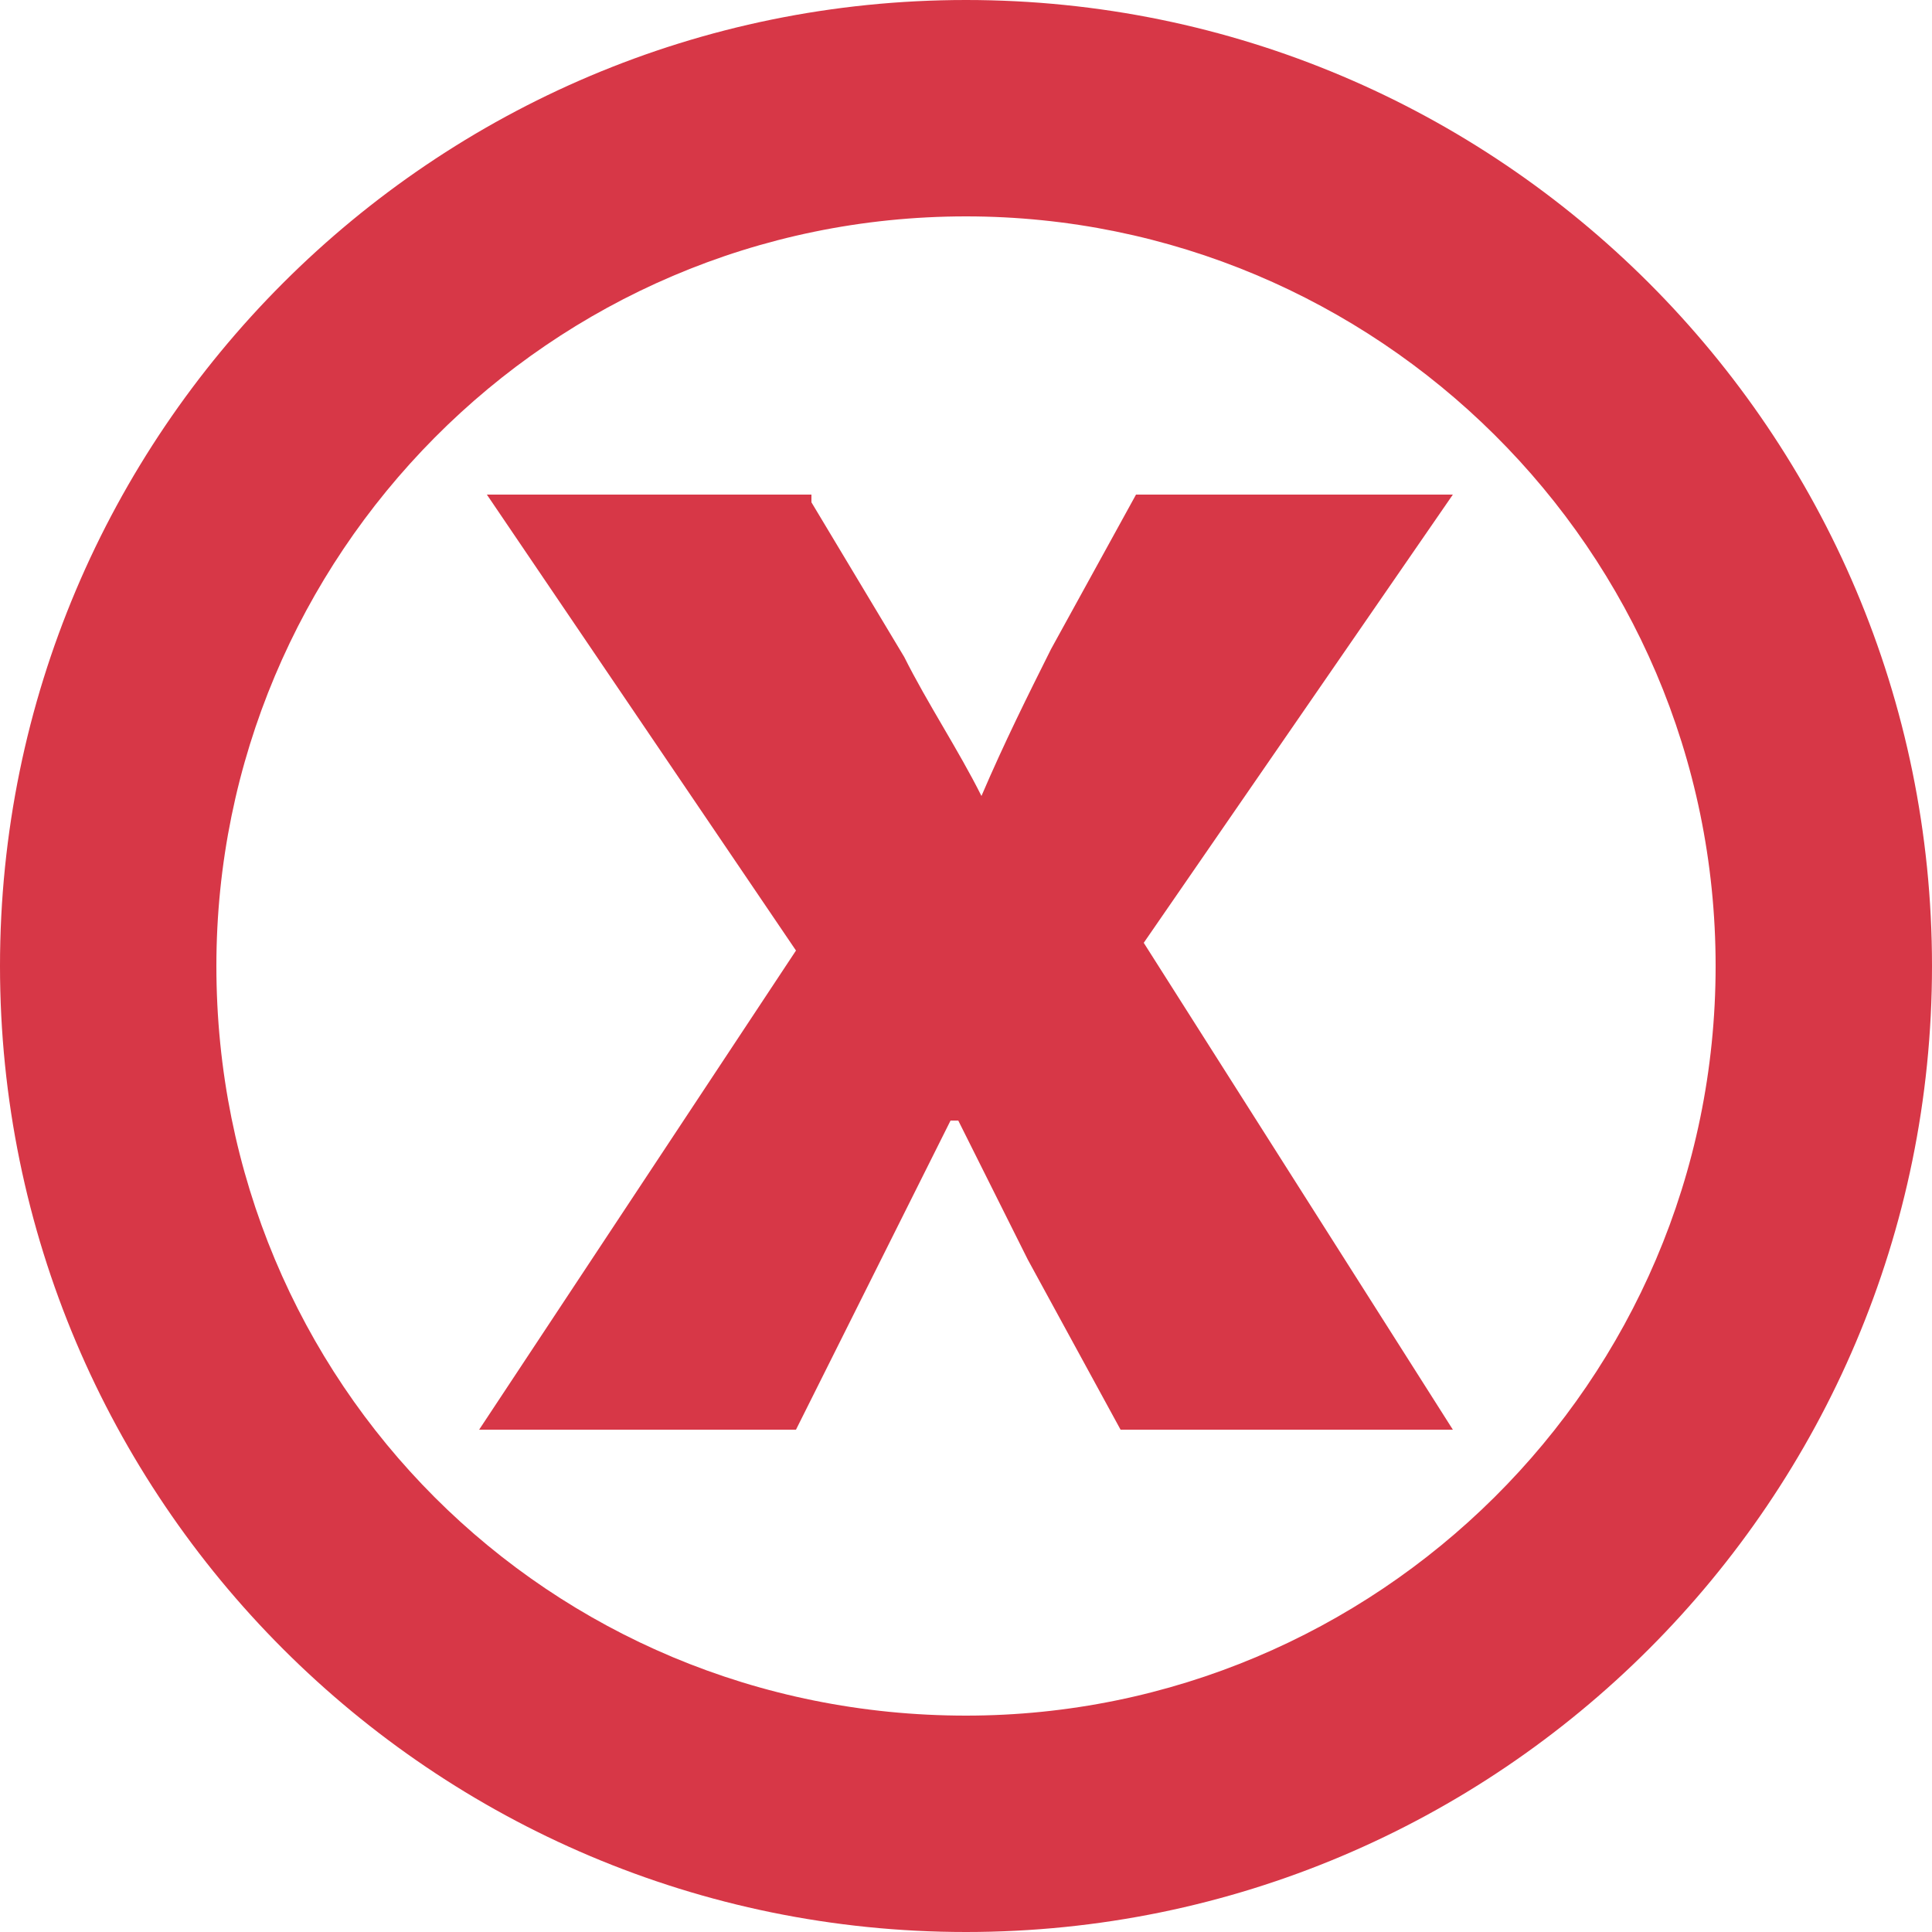 <?xml version="1.0" encoding="utf-8"?>
<!-- Generator: Adobe Illustrator 21.0.0, SVG Export Plug-In . SVG Version: 6.00 Build 0)  -->
<svg version="1.1" id="Capa_1" xmlns="http://www.w3.org/2000/svg" xmlns:xlink="http://www.w3.org/1999/xlink" x="0px" y="0px"
	 viewBox="0 0 25 25" style="enable-background:new 0 0 25 25;" xml:space="preserve">
<style type="text/css">
	.st0{fill:#D73747;}
	.st1{fill:#597F2E;}
</style>
<g>
	<g>
		<path class="st0" d="M12.5,22.2c-5.4,0-9.7-4.3-9.7-9.7c0-5.3,4.3-9.7,9.7-9.7c5.3,0,9.7,4.3,9.7,9.7
			C22.2,17.9,17.8,22.2,12.5,22.2 M12.5,0C5.6,0,0,5.6,0,12.5S5.6,25,12.5,25S25,19.4,25,12.5S19.4,0,12.5,0"/>
		<path class="st0" d="M10.5,6.5l1.2,2c0.3,0.6,0.7,1.2,1,1.8h0C13,9.6,13.3,9,13.6,8.4l1.1-2h4.1l-4,5.8l4,6.3h-4.3l-1.2-2.2
			c-0.3-0.6-0.6-1.2-0.9-1.8h-0.1c-0.3,0.6-0.6,1.2-0.9,1.8l-1.1,2.2H6.2l4.1-6.2l-4-5.9H10.5z"/>
	</g>
</g>
</svg>

